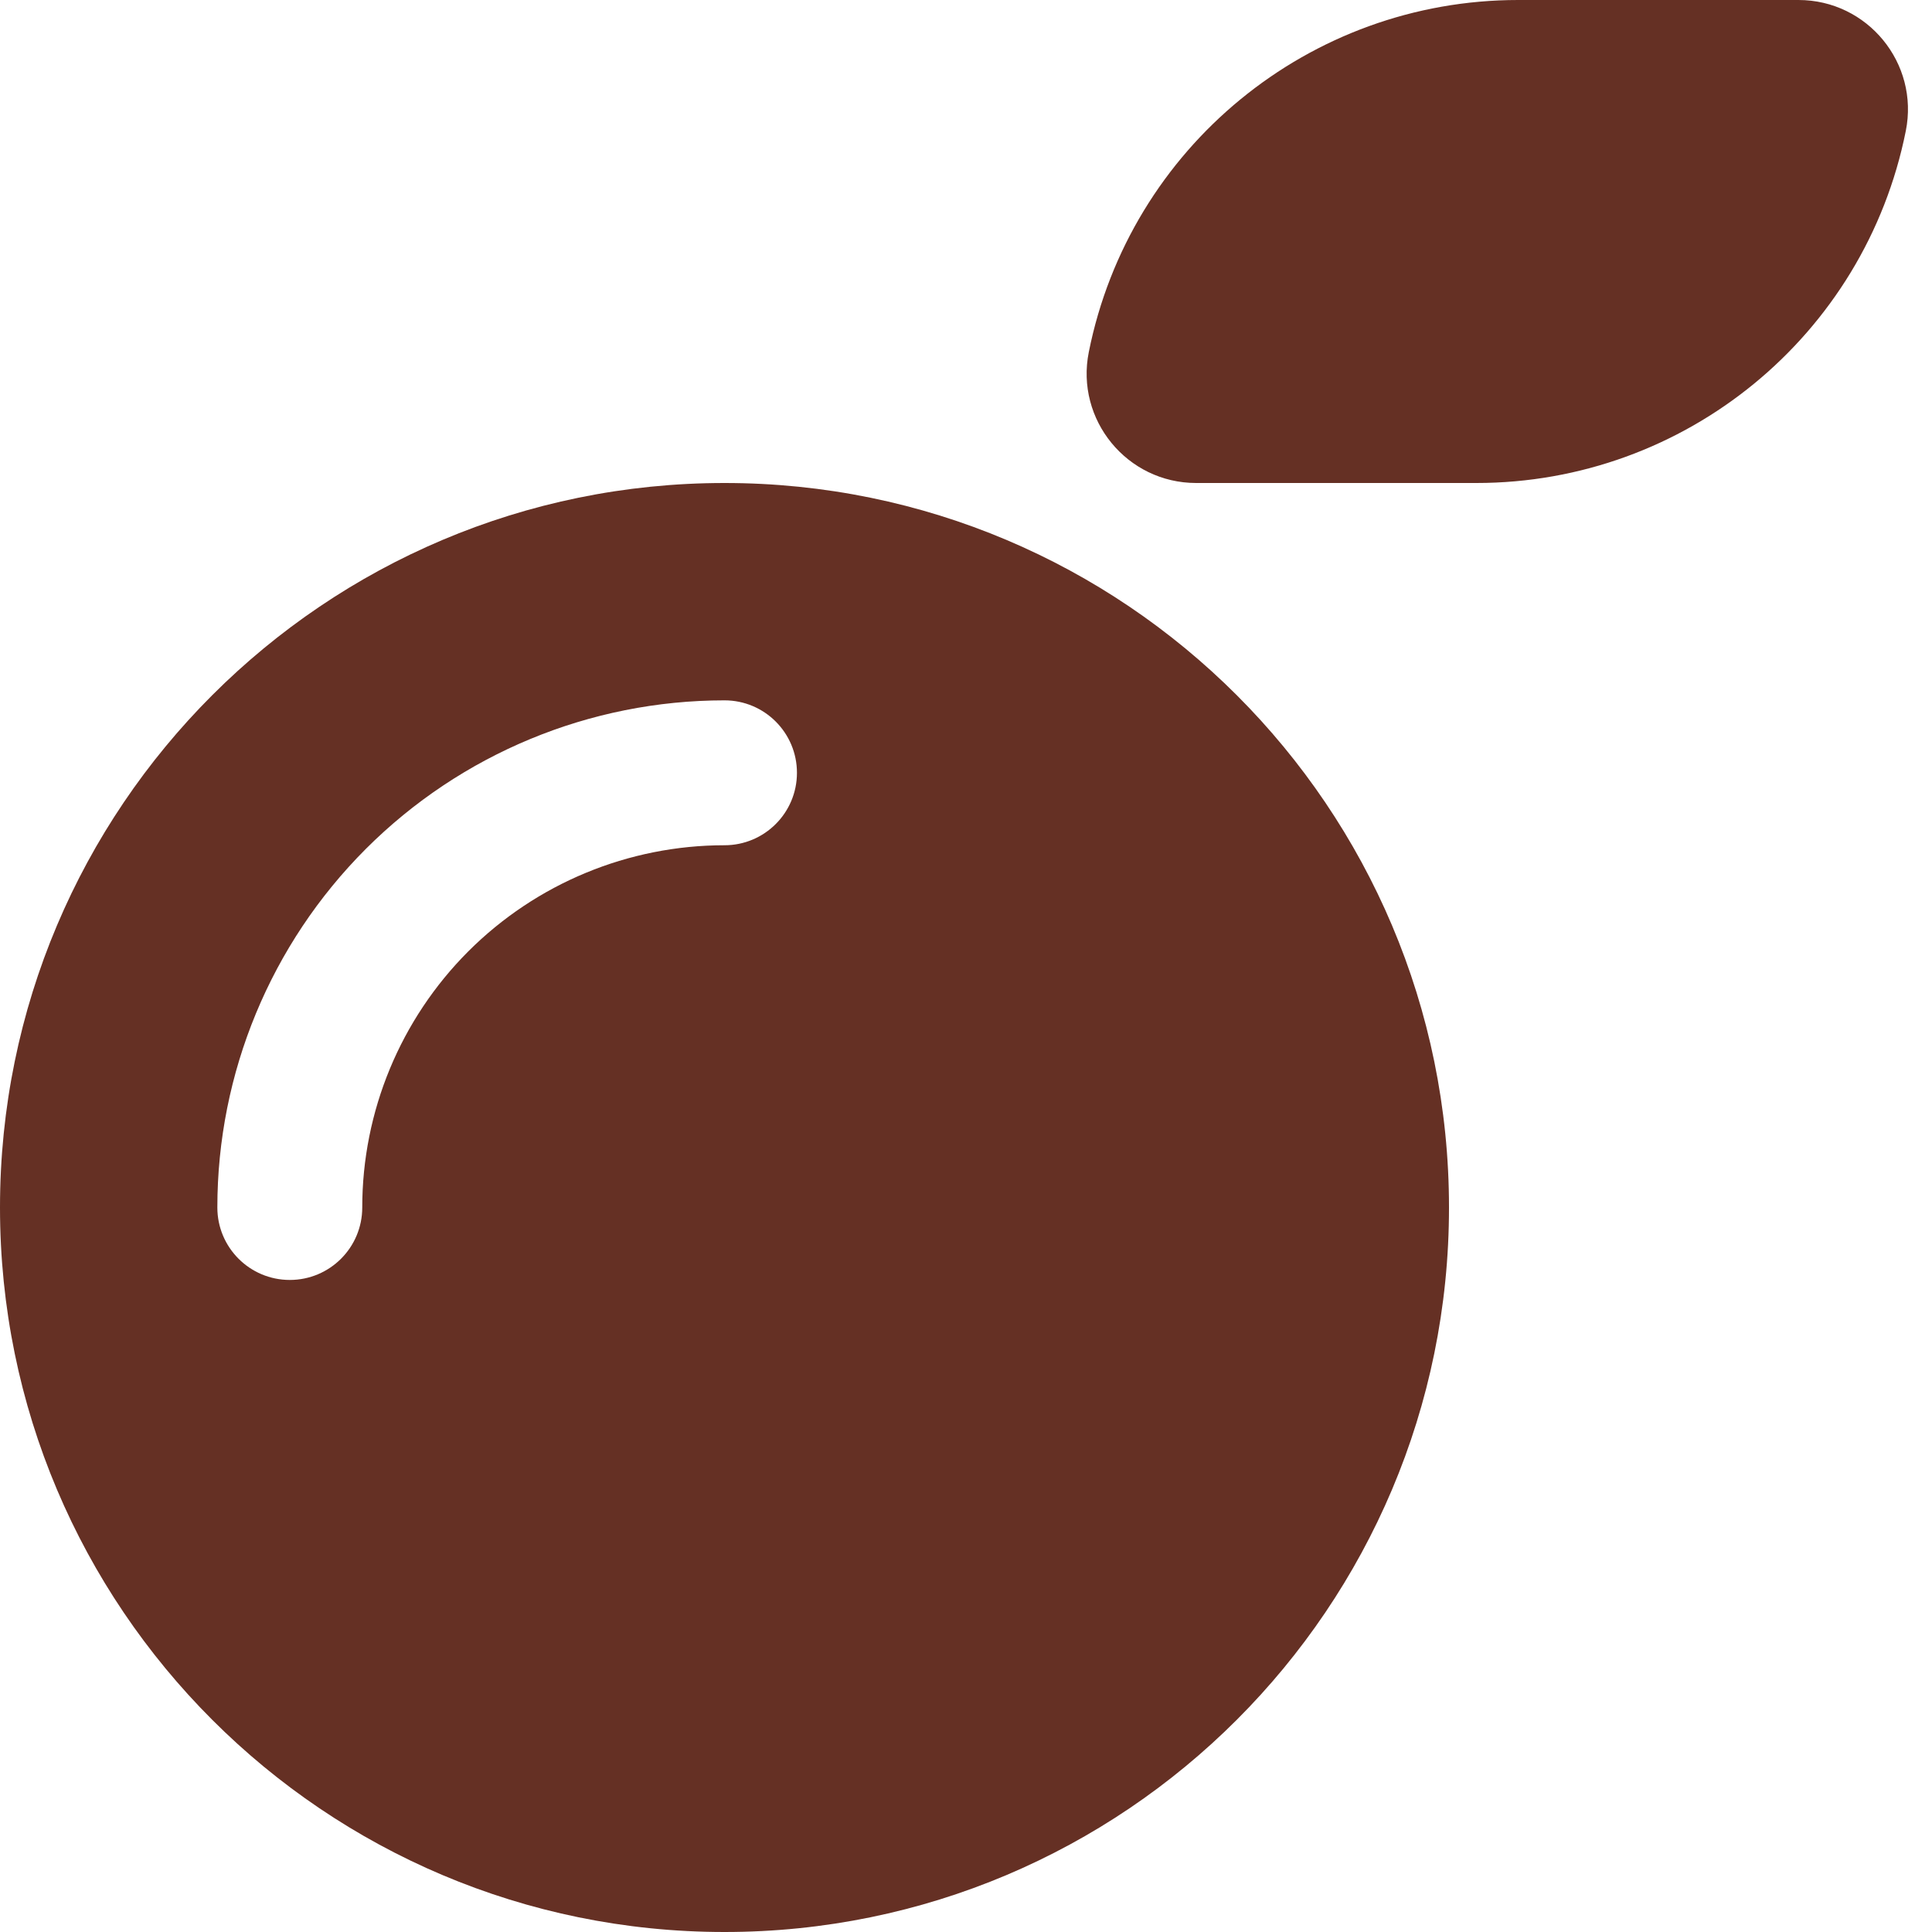 <svg width="32" height="32" viewBox="0 0 32 32" fill="none" xmlns="http://www.w3.org/2000/svg">
<path fill-rule="evenodd" clip-rule="evenodd" d="M12 32C18.627 32 24 26.627 24 20C24 13.373 18.627 8 12 8C5.373 8 0 13.373 0 20C0 26.627 5.373 32 12 32ZM7.757 15.757C8.883 14.632 10.409 14 12 14C12.663 14 13.2 13.463 13.2 12.8C13.2 12.137 12.663 11.6 12 11.6C9.772 11.6 7.636 12.485 6.06 14.06C4.485 15.636 3.6 17.772 3.6 20C3.6 20.663 4.137 21.2 4.8 21.2C5.463 21.2 6 20.663 6 20C6 18.409 6.632 16.883 7.757 15.757Z" fill="#653024"/>
<path d="M29.788 0H25.146C21.689 0 18.712 2.441 18.034 5.831C17.809 6.953 18.668 8 19.812 8H24.453C27.911 8 30.888 5.559 31.566 2.169C31.791 1.047 30.932 0 29.788 0Z" fill="#653024"/>
</svg>
